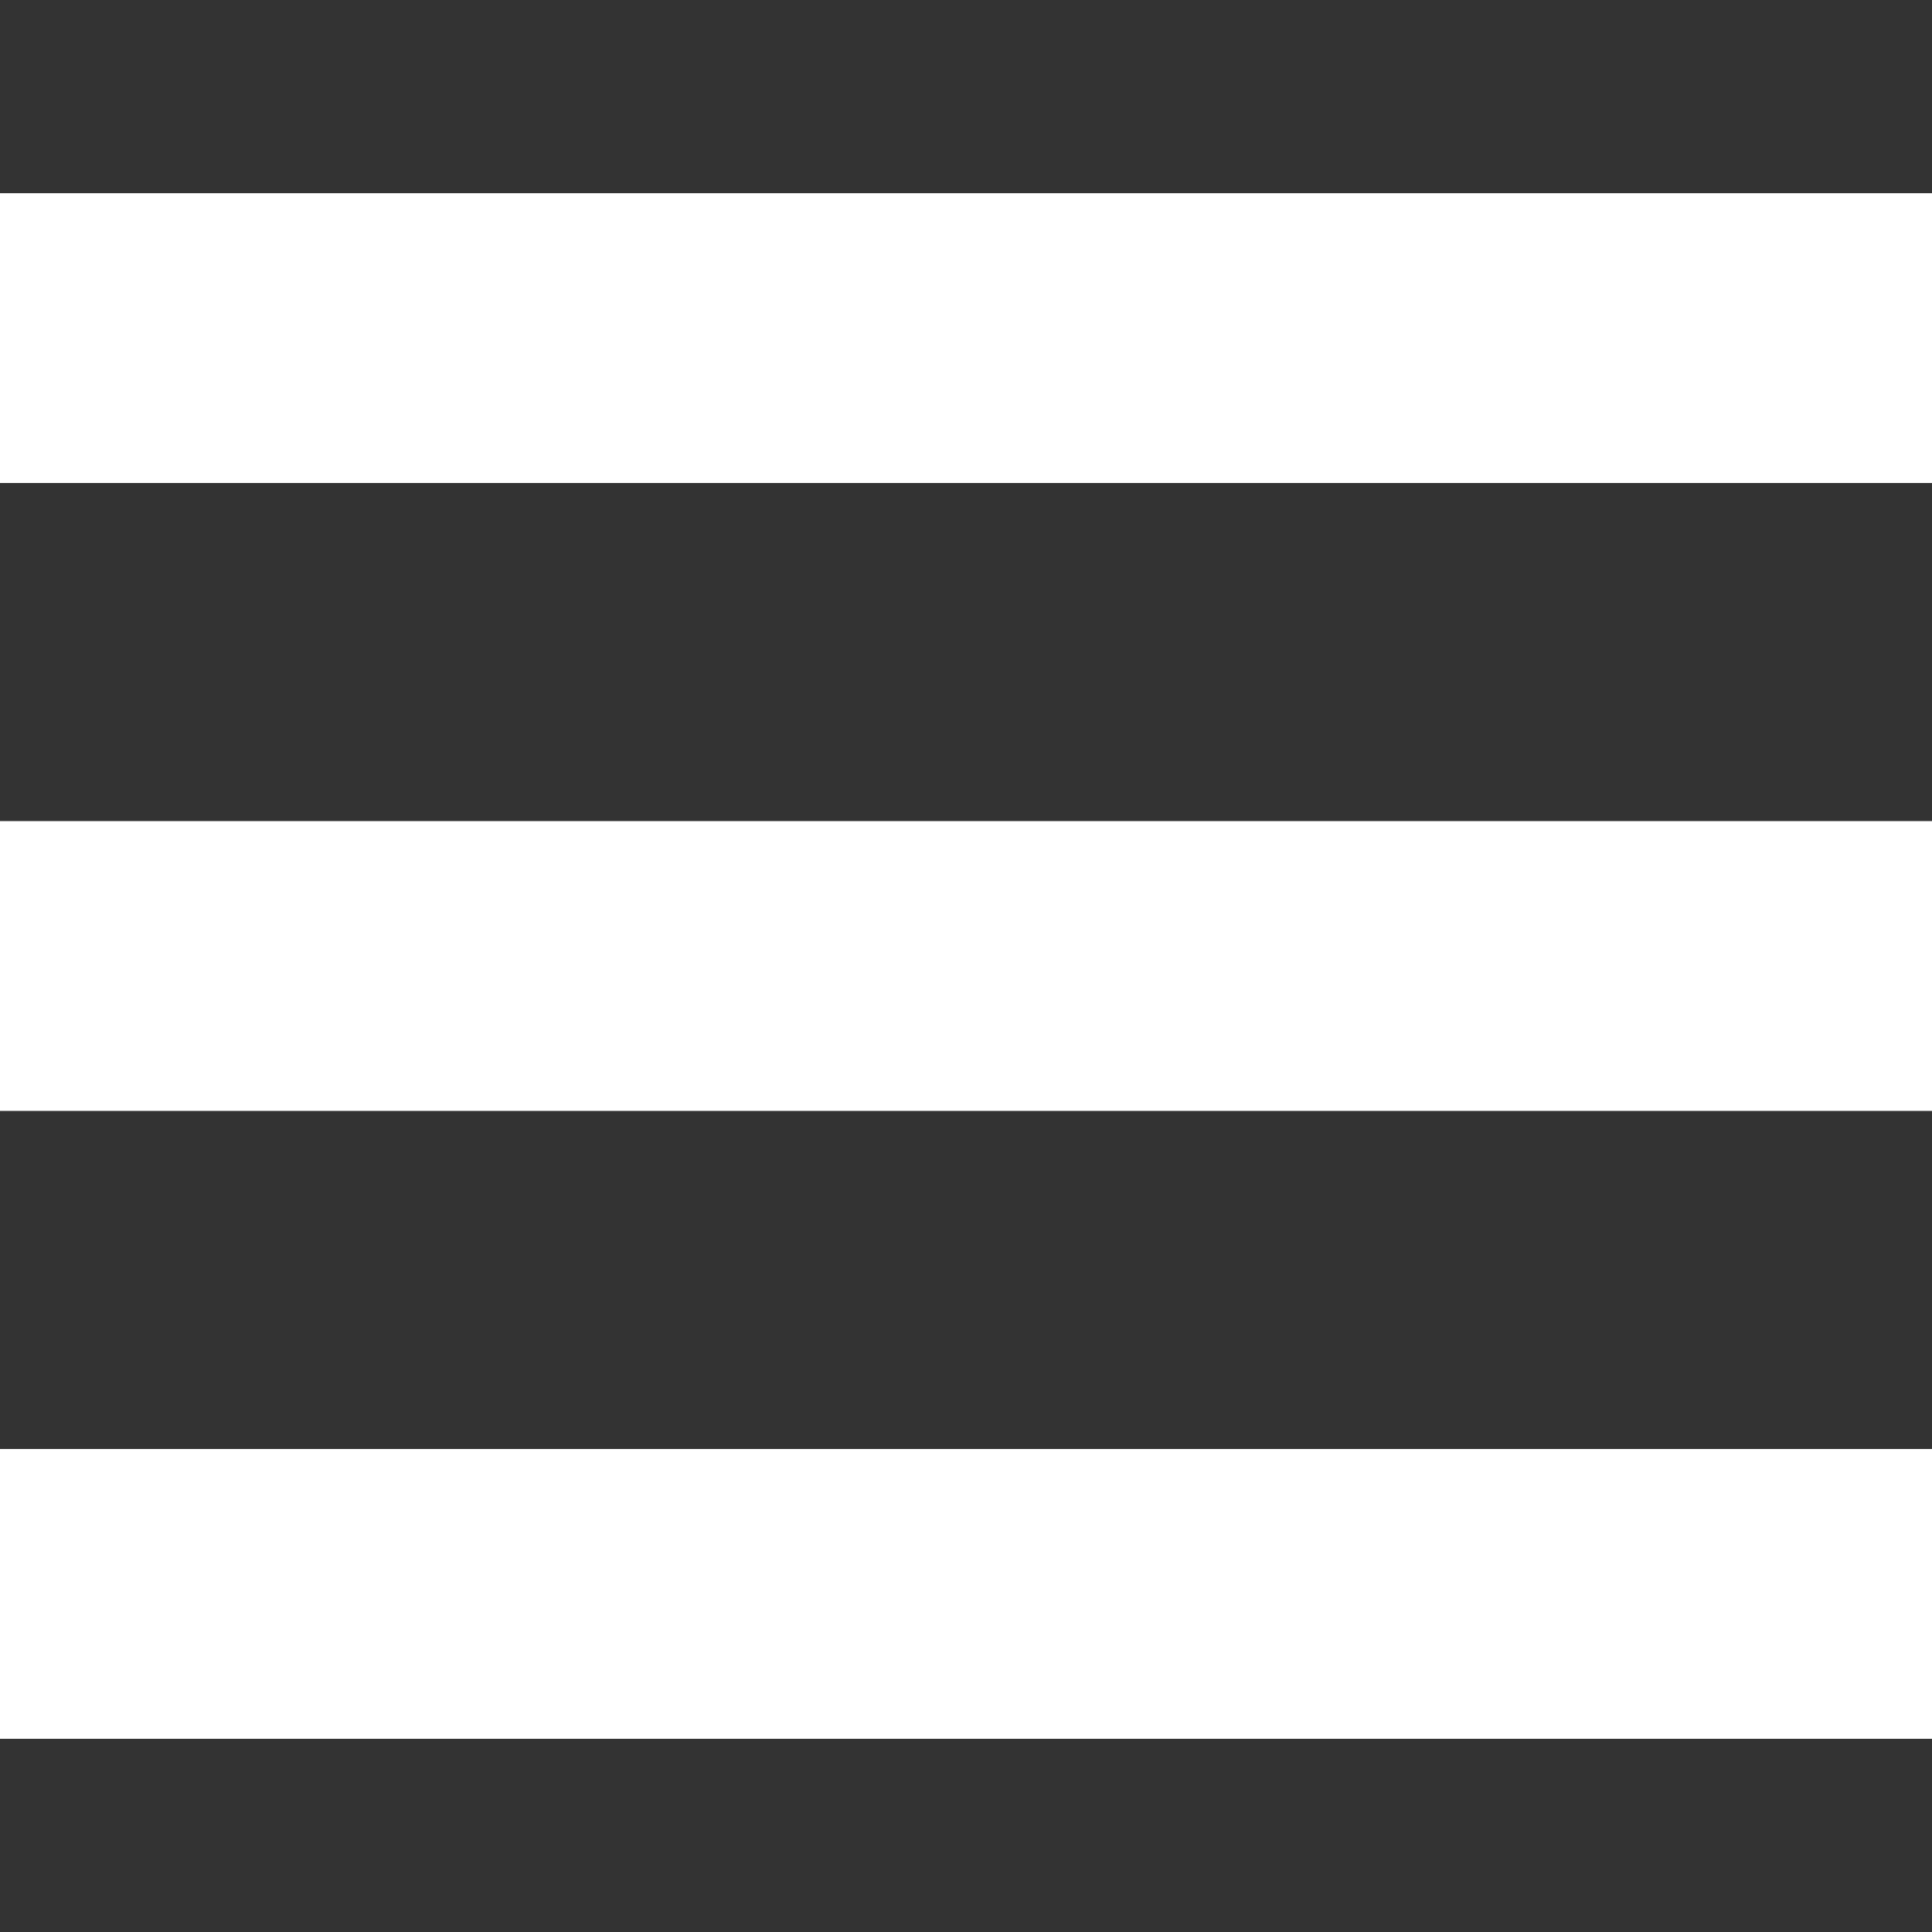 <svg xmlns="http://www.w3.org/2000/svg" width="20" height="20"><rect width="100%" height="100%" fill="#333333" stroke="none"/><rect width="20" height="3" y="2" fill="#fff"/><rect width="20" height="3" y="8.5" fill="#fff"/><rect width="20" height="3" y="15" fill="#fff"/></svg>